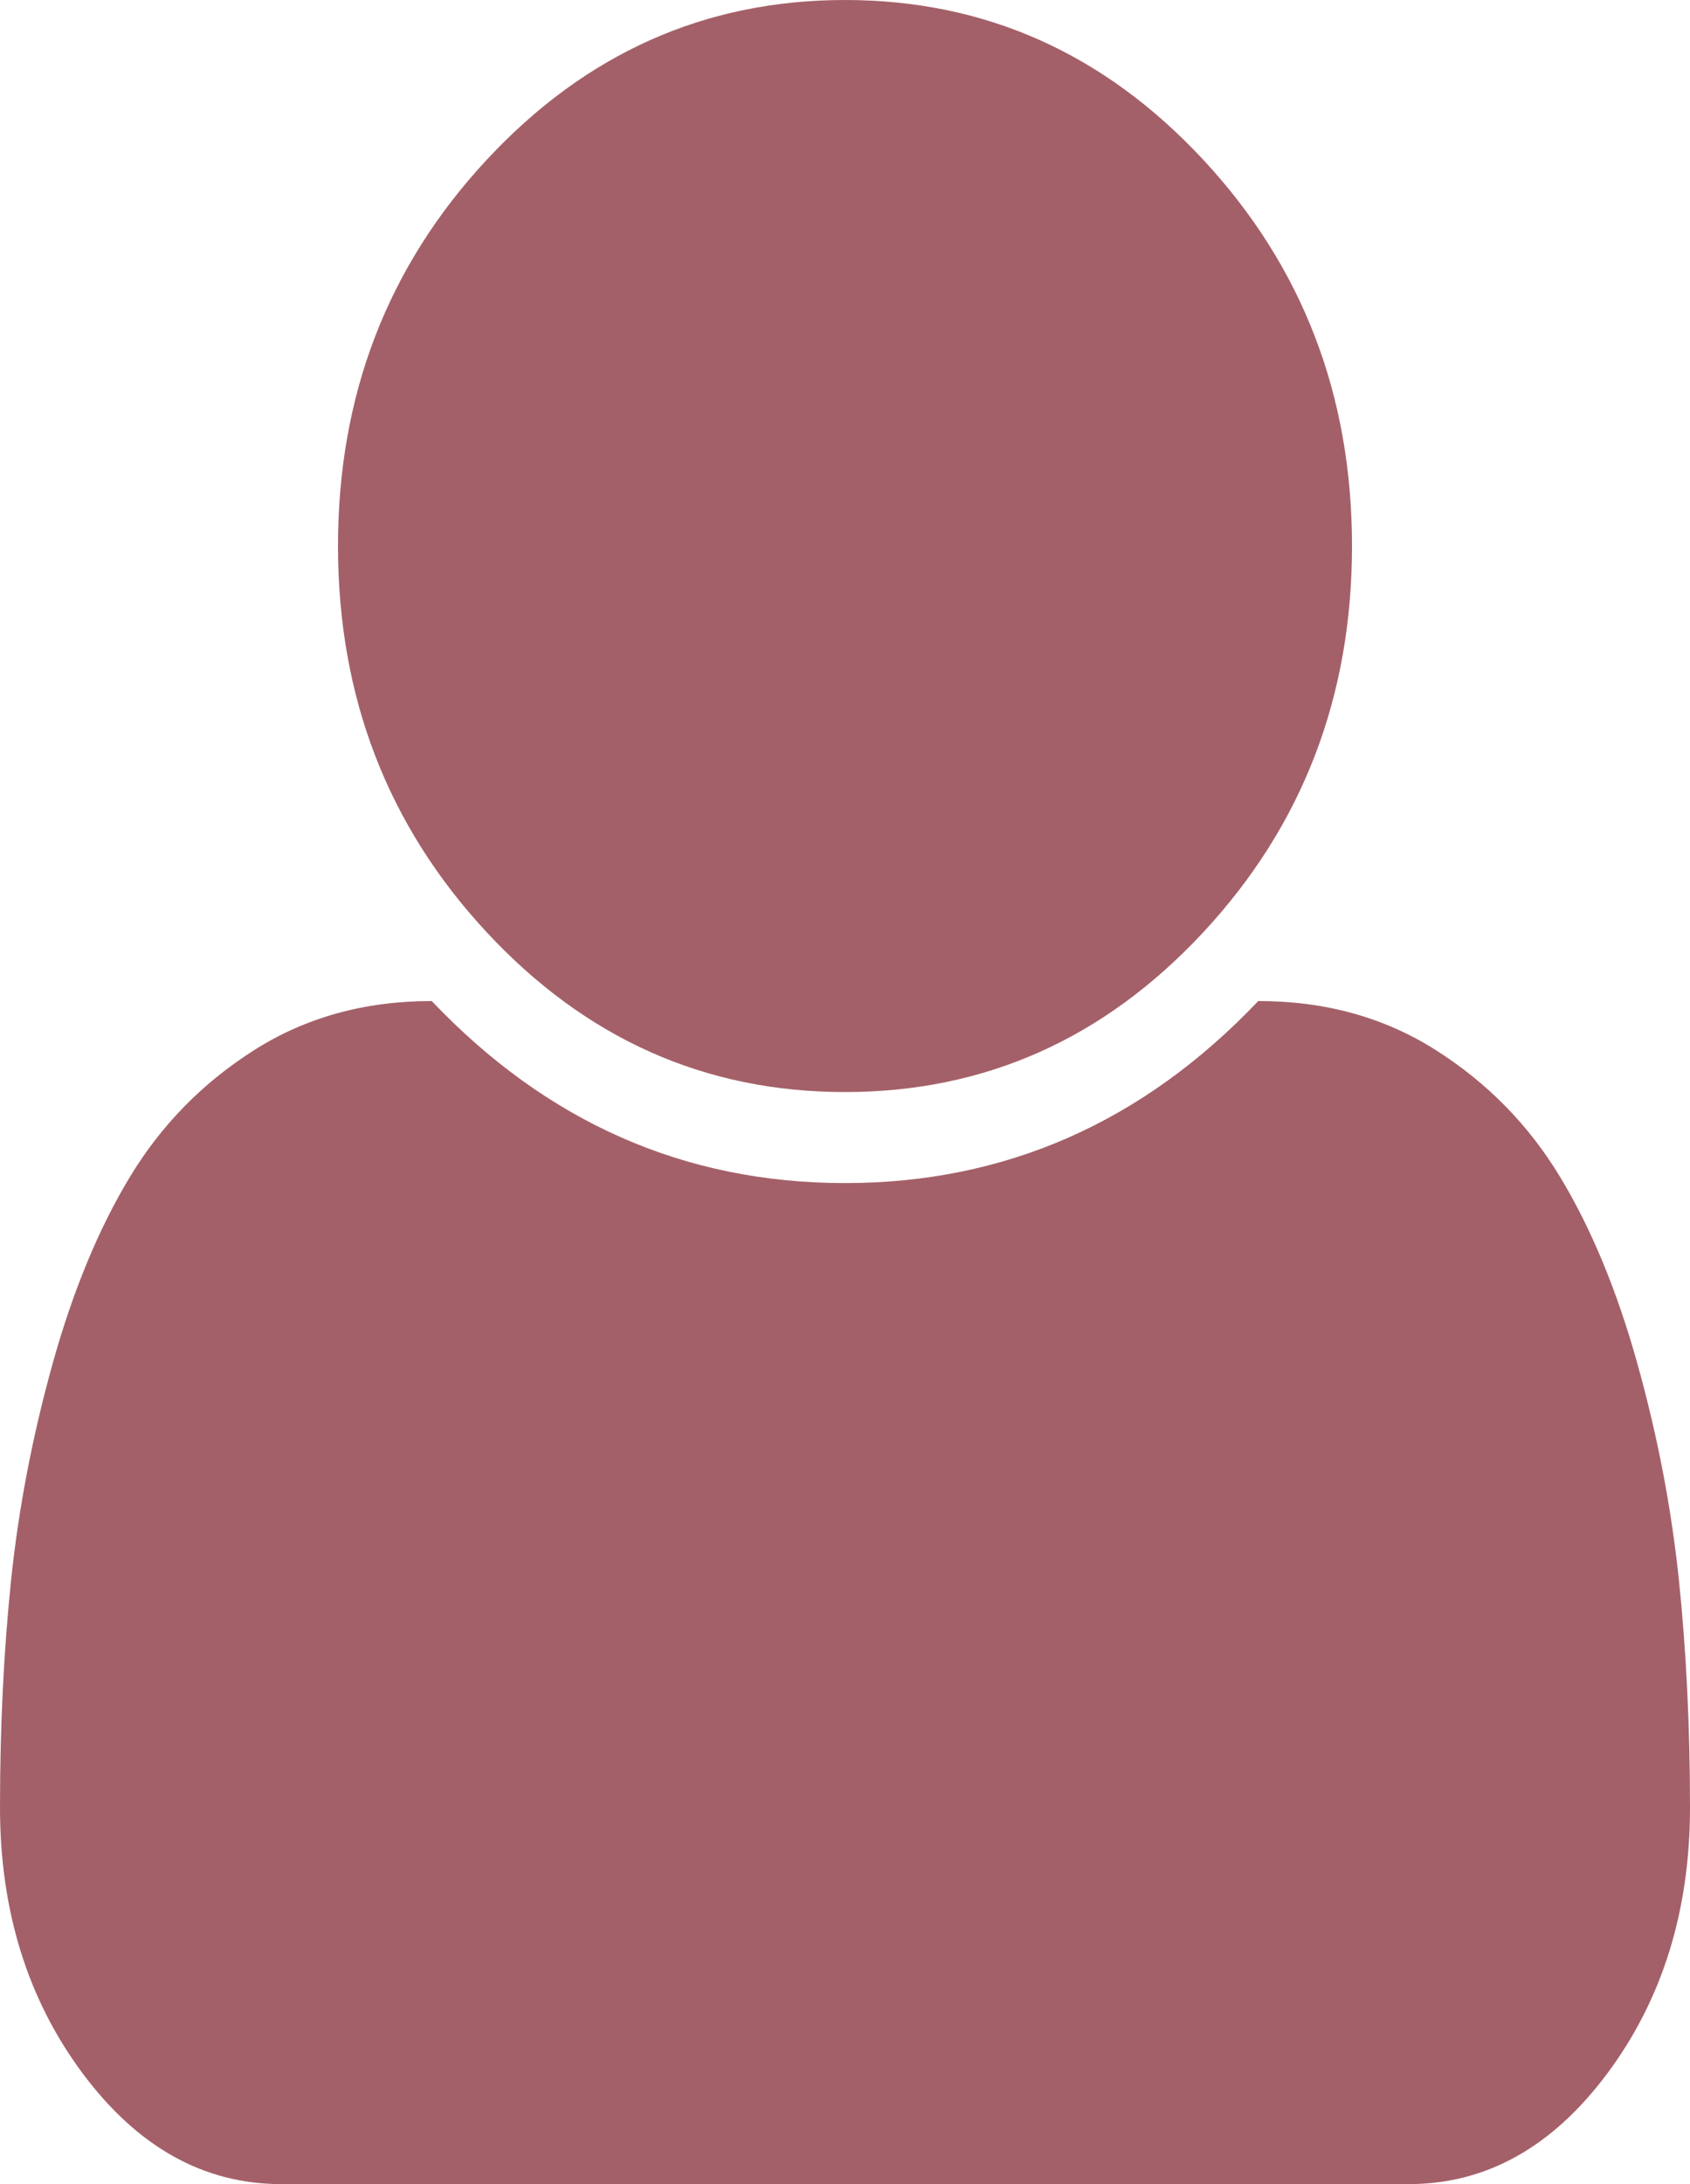 ﻿<?xml version="1.0" encoding="utf-8"?>
<svg version="1.1" xmlns:xlink="http://www.w3.org/1999/xlink" width="24px" height="31px" xmlns="http://www.w3.org/2000/svg">
  <g transform="matrix(1 0 0 1 -978 -20 )">
    <path d="M 23.841 22.412  C 23.947 23.428  24 24.508  24 25.652  C 24 27.118  23.609 28.376  22.828 29.426  C 22.047 30.475  21.106 31  20.006 31  L 3.994 31  C 2.894 31  1.953 30.475  1.172 29.426  C 0.391 28.376  0 27.118  0 25.652  C 0 24.508  0.053 23.428  0.159 22.412  C 0.266 21.397  0.463 20.374  0.75 19.345  C 1.038 18.315  1.403 17.434  1.847 16.701  C 2.291 15.968  2.878 15.369  3.609 14.905  C 4.341 14.44  5.181 14.208  6.131 14.208  C 7.769 15.931  9.725 16.792  12 16.792  C 14.275 16.792  16.231 15.931  17.869 14.208  C 18.819 14.208  19.659 14.44  20.391 14.905  C 21.122 15.369  21.709 15.968  22.153 16.701  C 22.597 17.434  22.962 18.315  23.25 19.345  C 23.538 20.374  23.734 21.397  23.841 22.412  Z M 17.091 2.271  C 18.497 3.784  19.2 5.611  19.2 7.75  C 19.2 9.889  18.497 11.716  17.091 13.229  C 15.684 14.743  13.988 15.5  12 15.5  C 10.012 15.5  8.316 14.743  6.909 13.229  C 5.503 11.716  4.8 9.889  4.8 7.75  C 4.8 5.611  5.503 3.784  6.909 2.271  C 8.316 0.757  10.012 0  12 0  C 13.988 0  15.684 0.757  17.091 2.271  Z " fill-rule="nonzero" fill="#6d000e" stroke="none" fill-opacity="0.624" transform="matrix(1 0 0 1 978 20 )" />
  </g>
</svg>